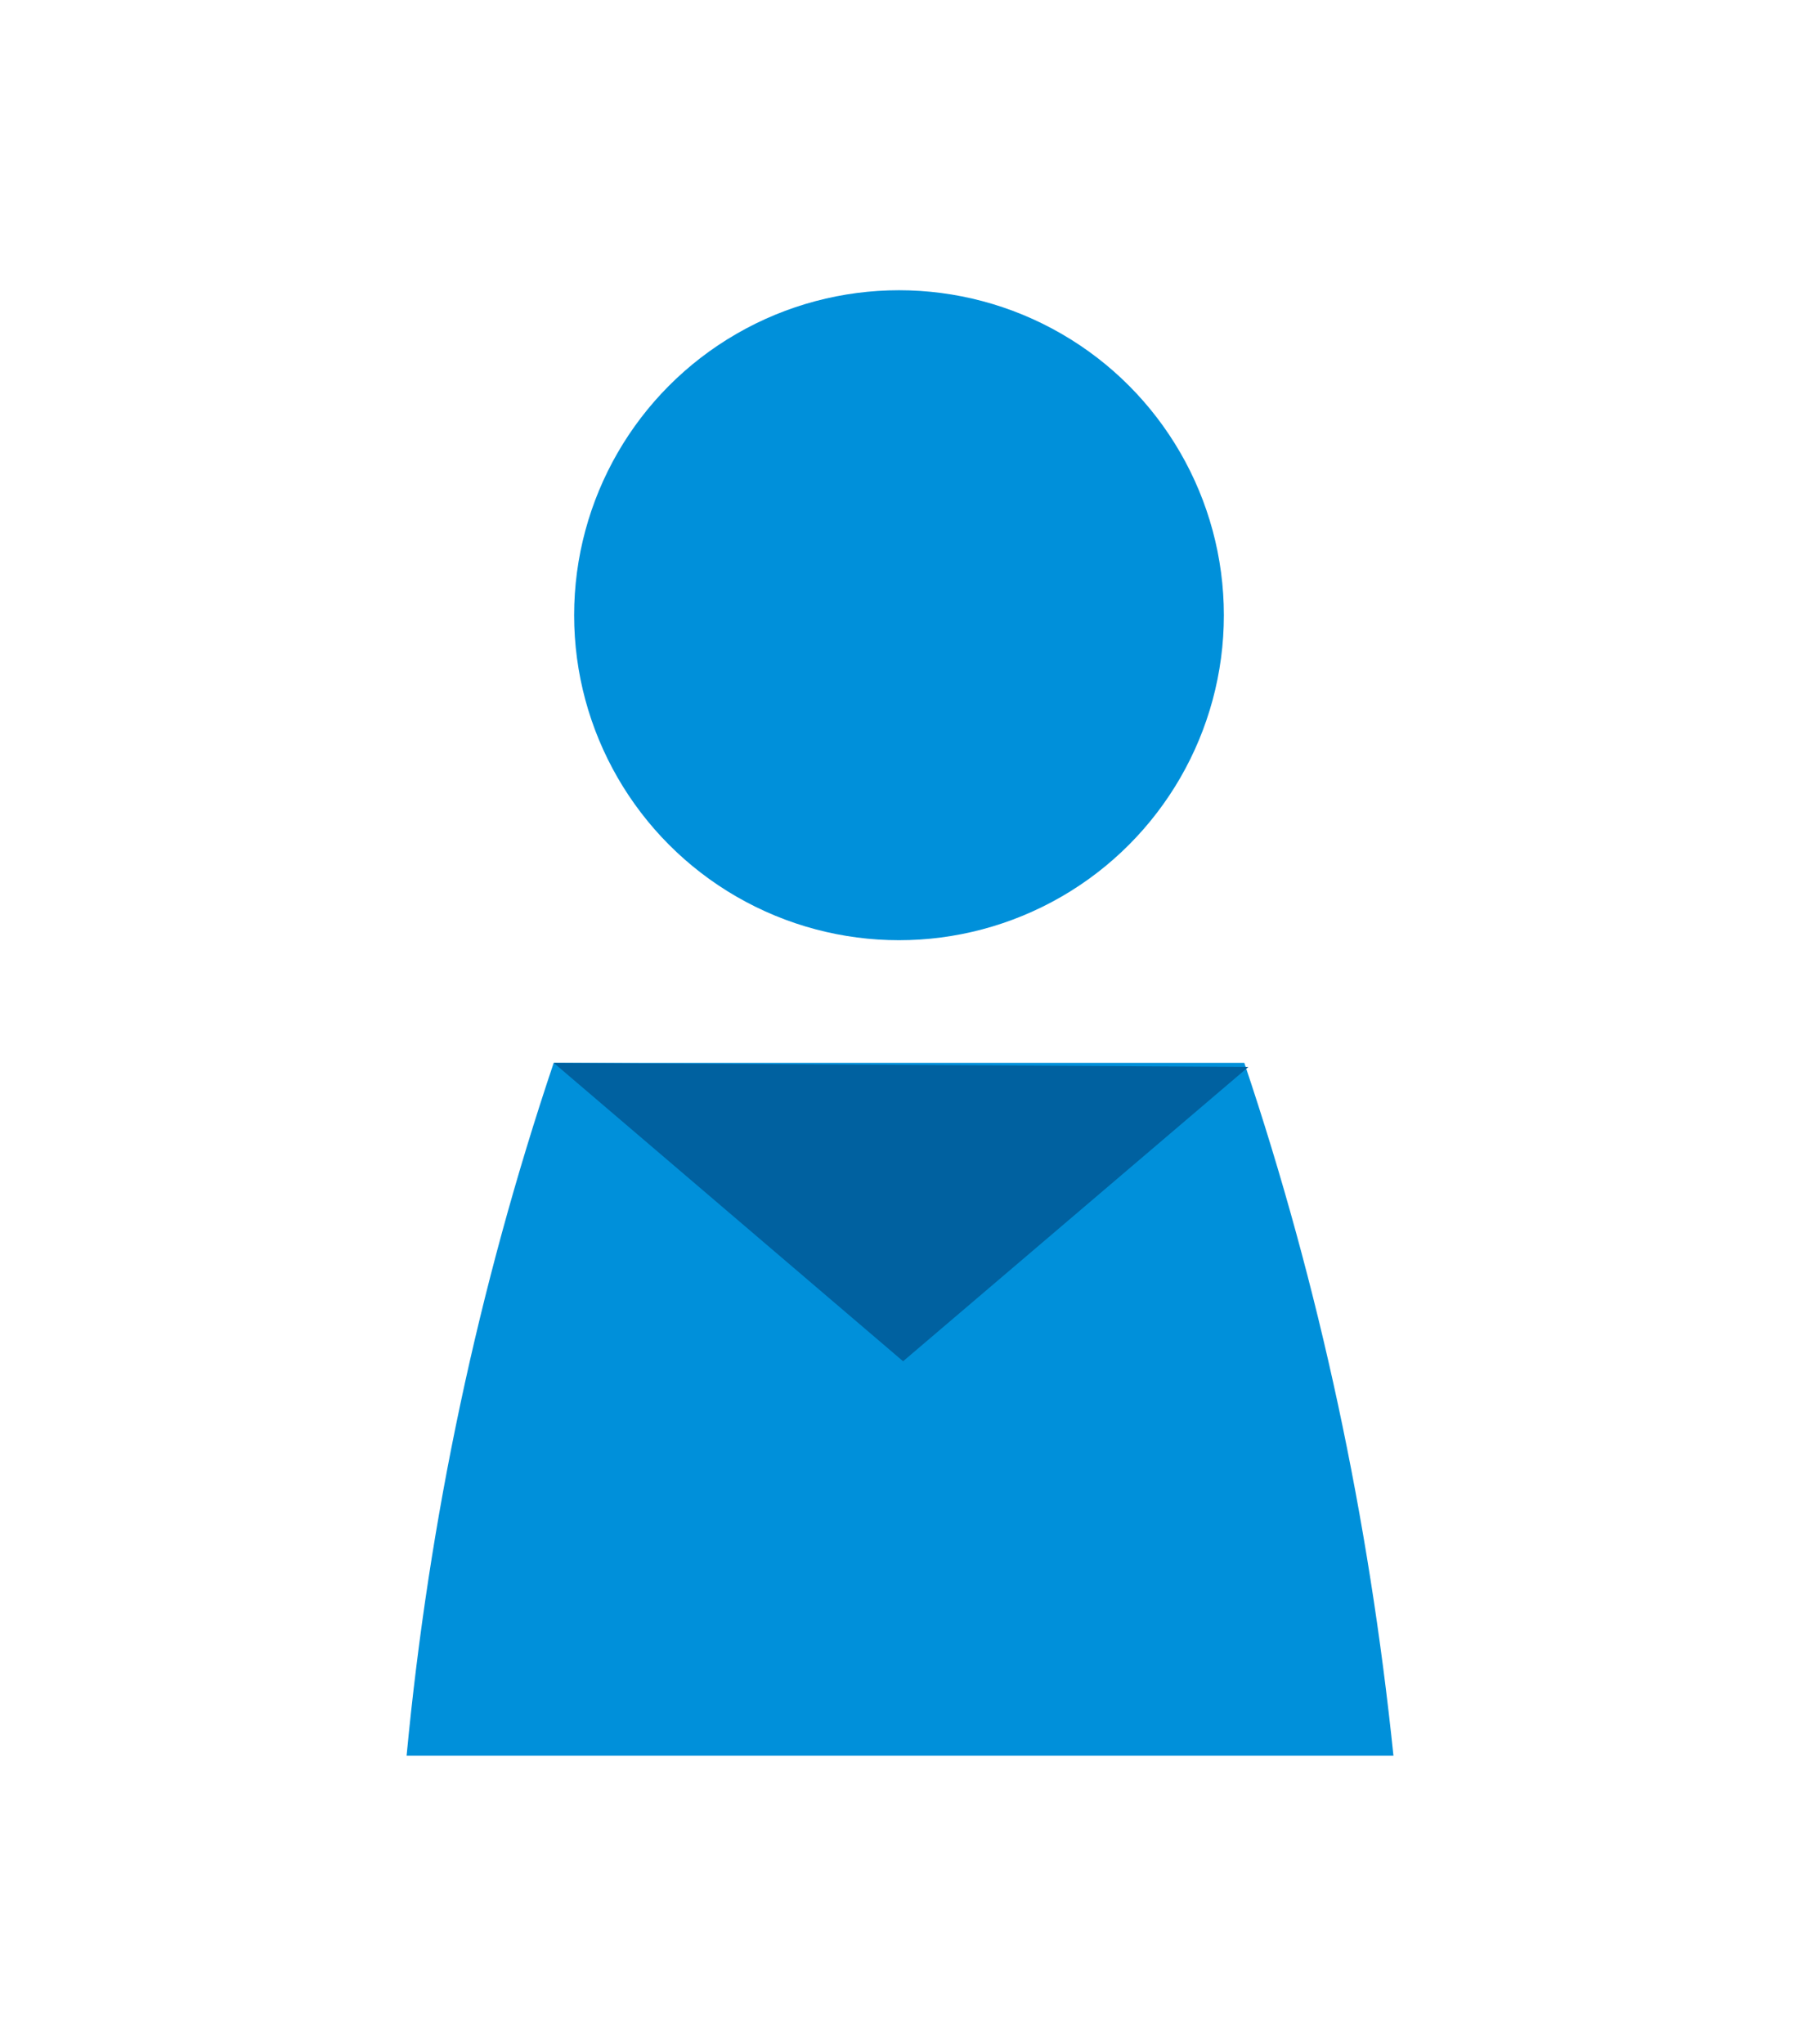 <?xml version="1.0" encoding="utf-8"?>
<!-- Generator: Adobe Illustrator 21.0.0, SVG Export Plug-In . SVG Version: 6.00 Build 0)  -->
<svg version="1.1" id="Layer_1" xmlns="http://www.w3.org/2000/svg" xmlns:xlink="http://www.w3.org/1999/xlink" x="0px" y="0px"
	 viewBox="0 0 88 100" style="enable-background:new 0 0 88 100;" xml:space="preserve">
<style type="text/css">
	.st0{fill:#0090DA;}
	.st1{fill:#0061A0;}
</style>
<title>icon-sex-man</title>
<circle class="st0" cx="44" cy="30.1" r="15.9"/>
<path class="st0" d="M19.9,85.9h48.3C67,74.3,64.6,63,60.9,52H27.1l0,0C23.4,63,21,74.3,19.9,85.9z"/>
<polygon class="st1" points="27.1,52 44.2,66.6 61.1,52.2 "/>
</svg>
